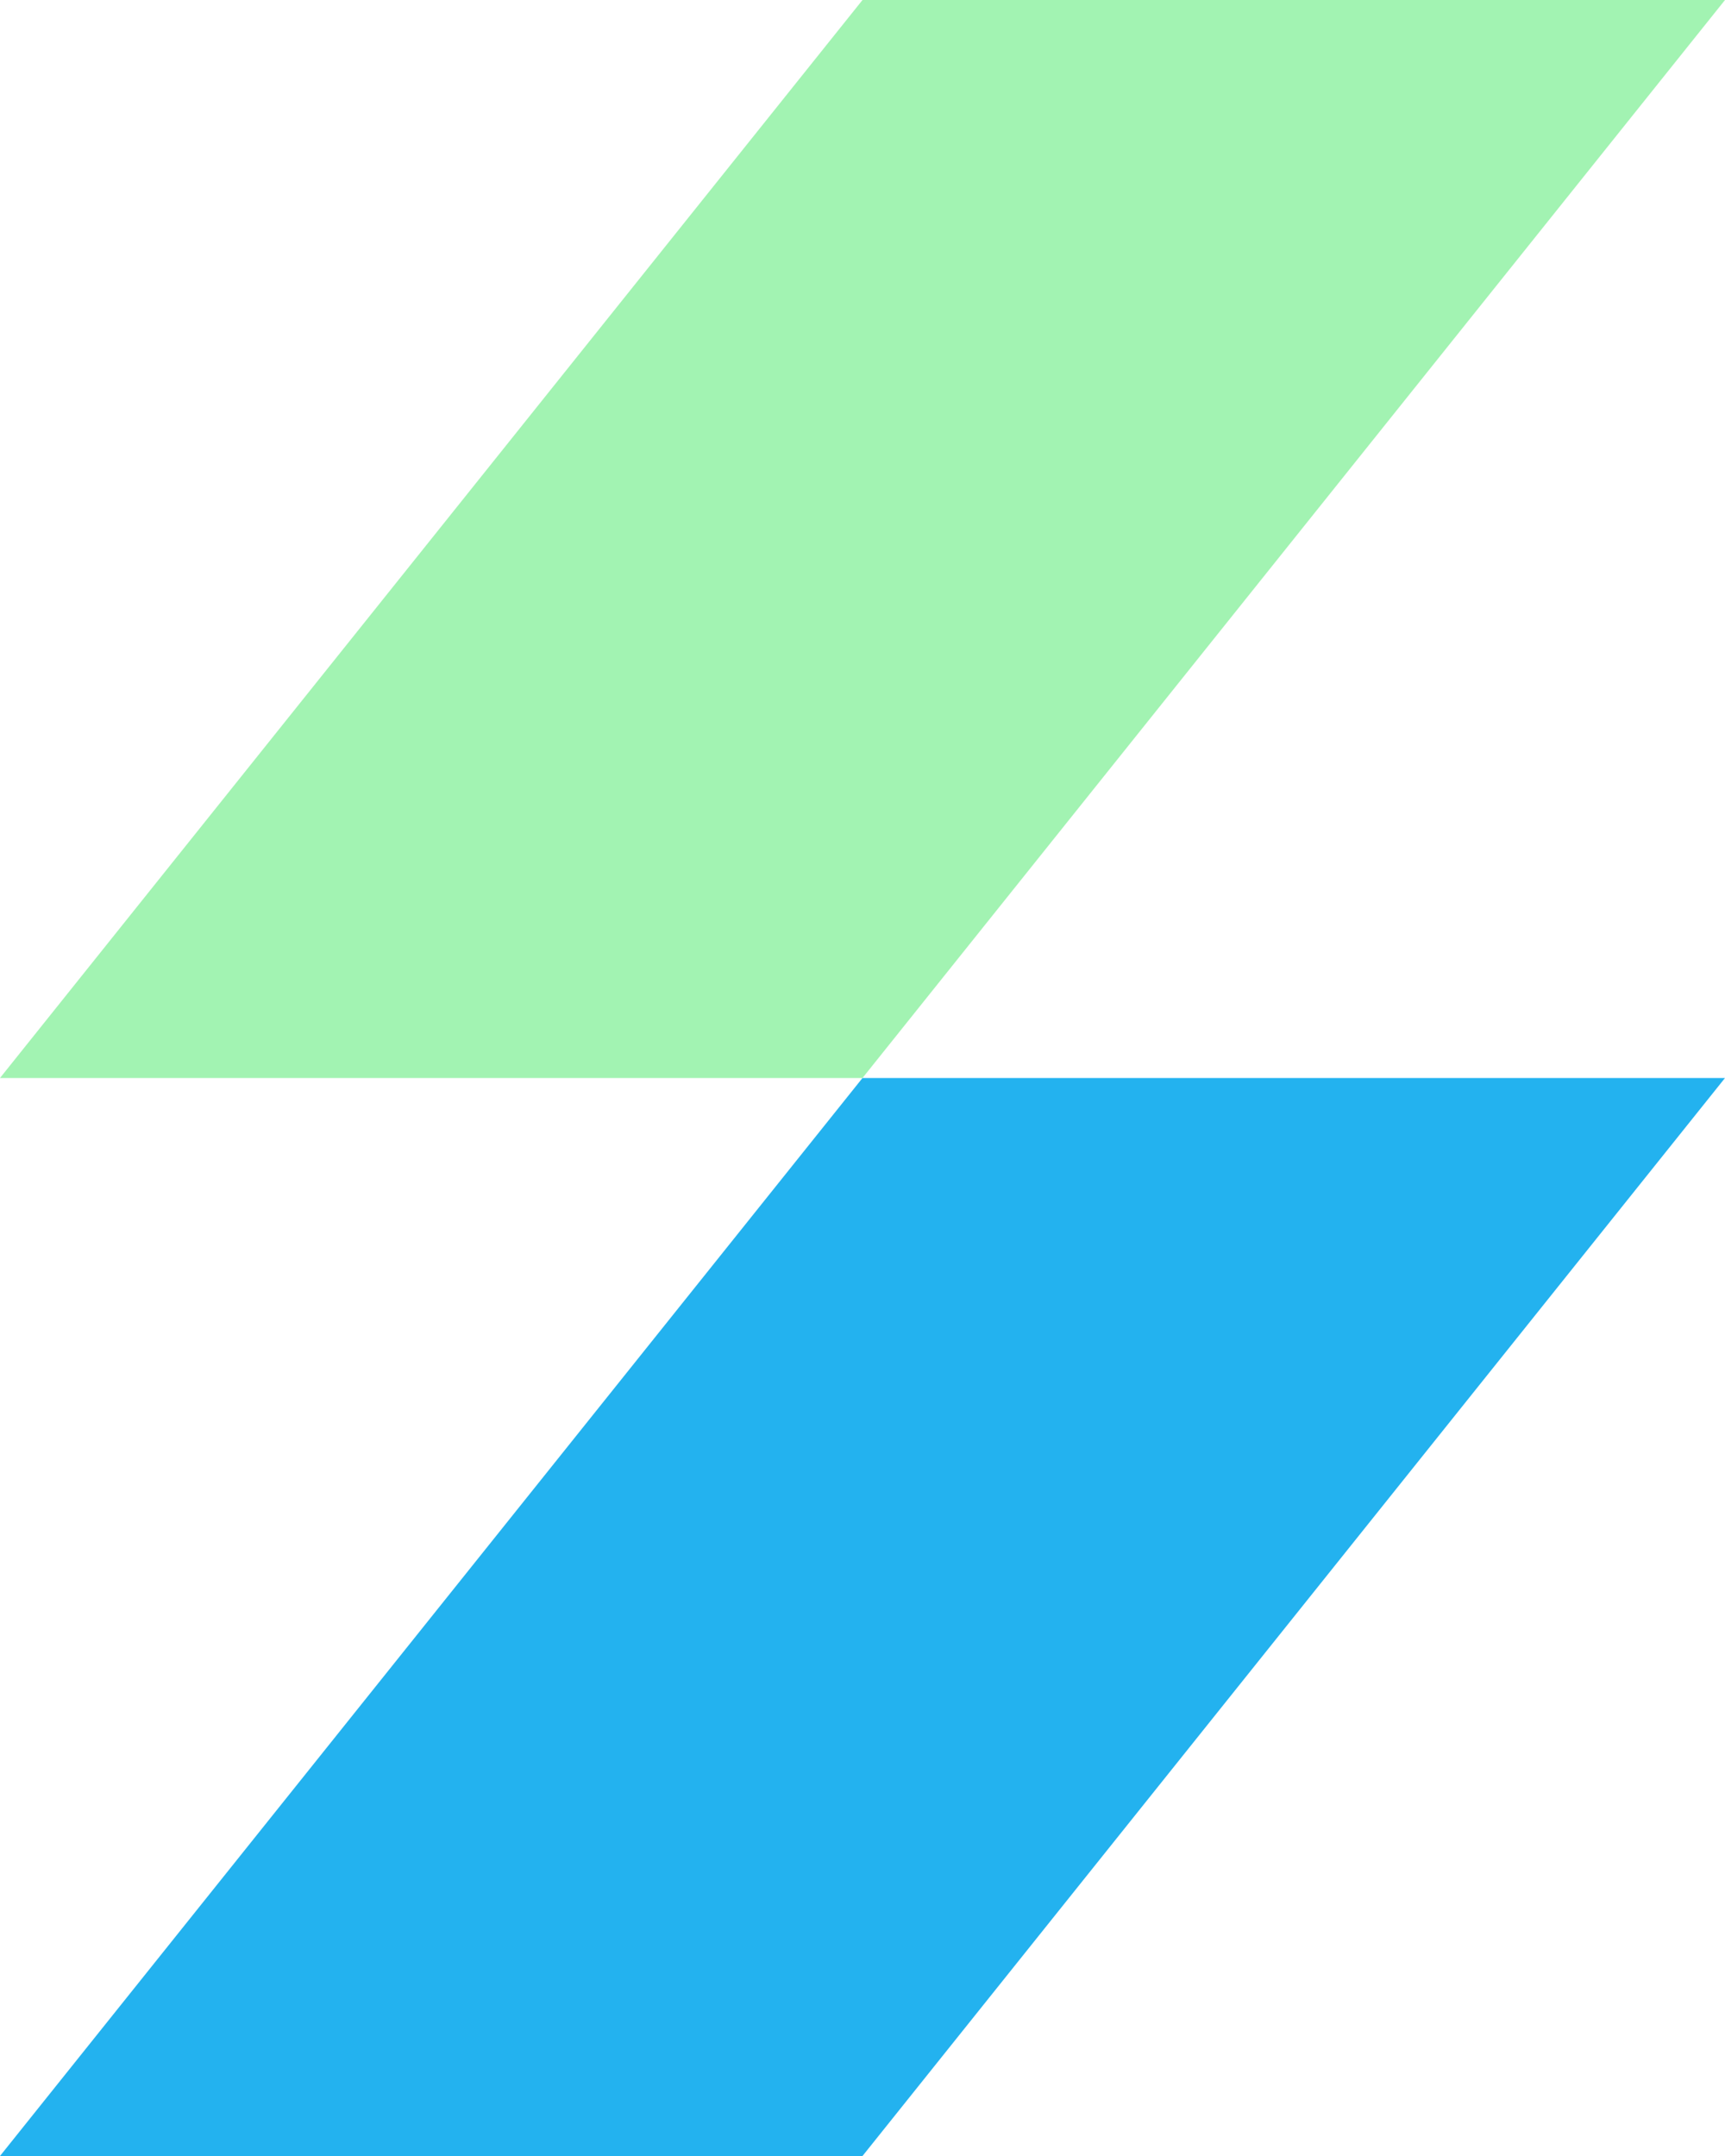 <svg width="36" height="45" viewBox="0 0 36 45" fill="none" xmlns="http://www.w3.org/2000/svg">
<path d="M36 0H18L0 22.5H18L36 0Z" fill="#A2F3B2"/>
<path d="M36 22.5H18L0 45H18L36 22.5Z" fill="#23B2EF"/>
</svg>
